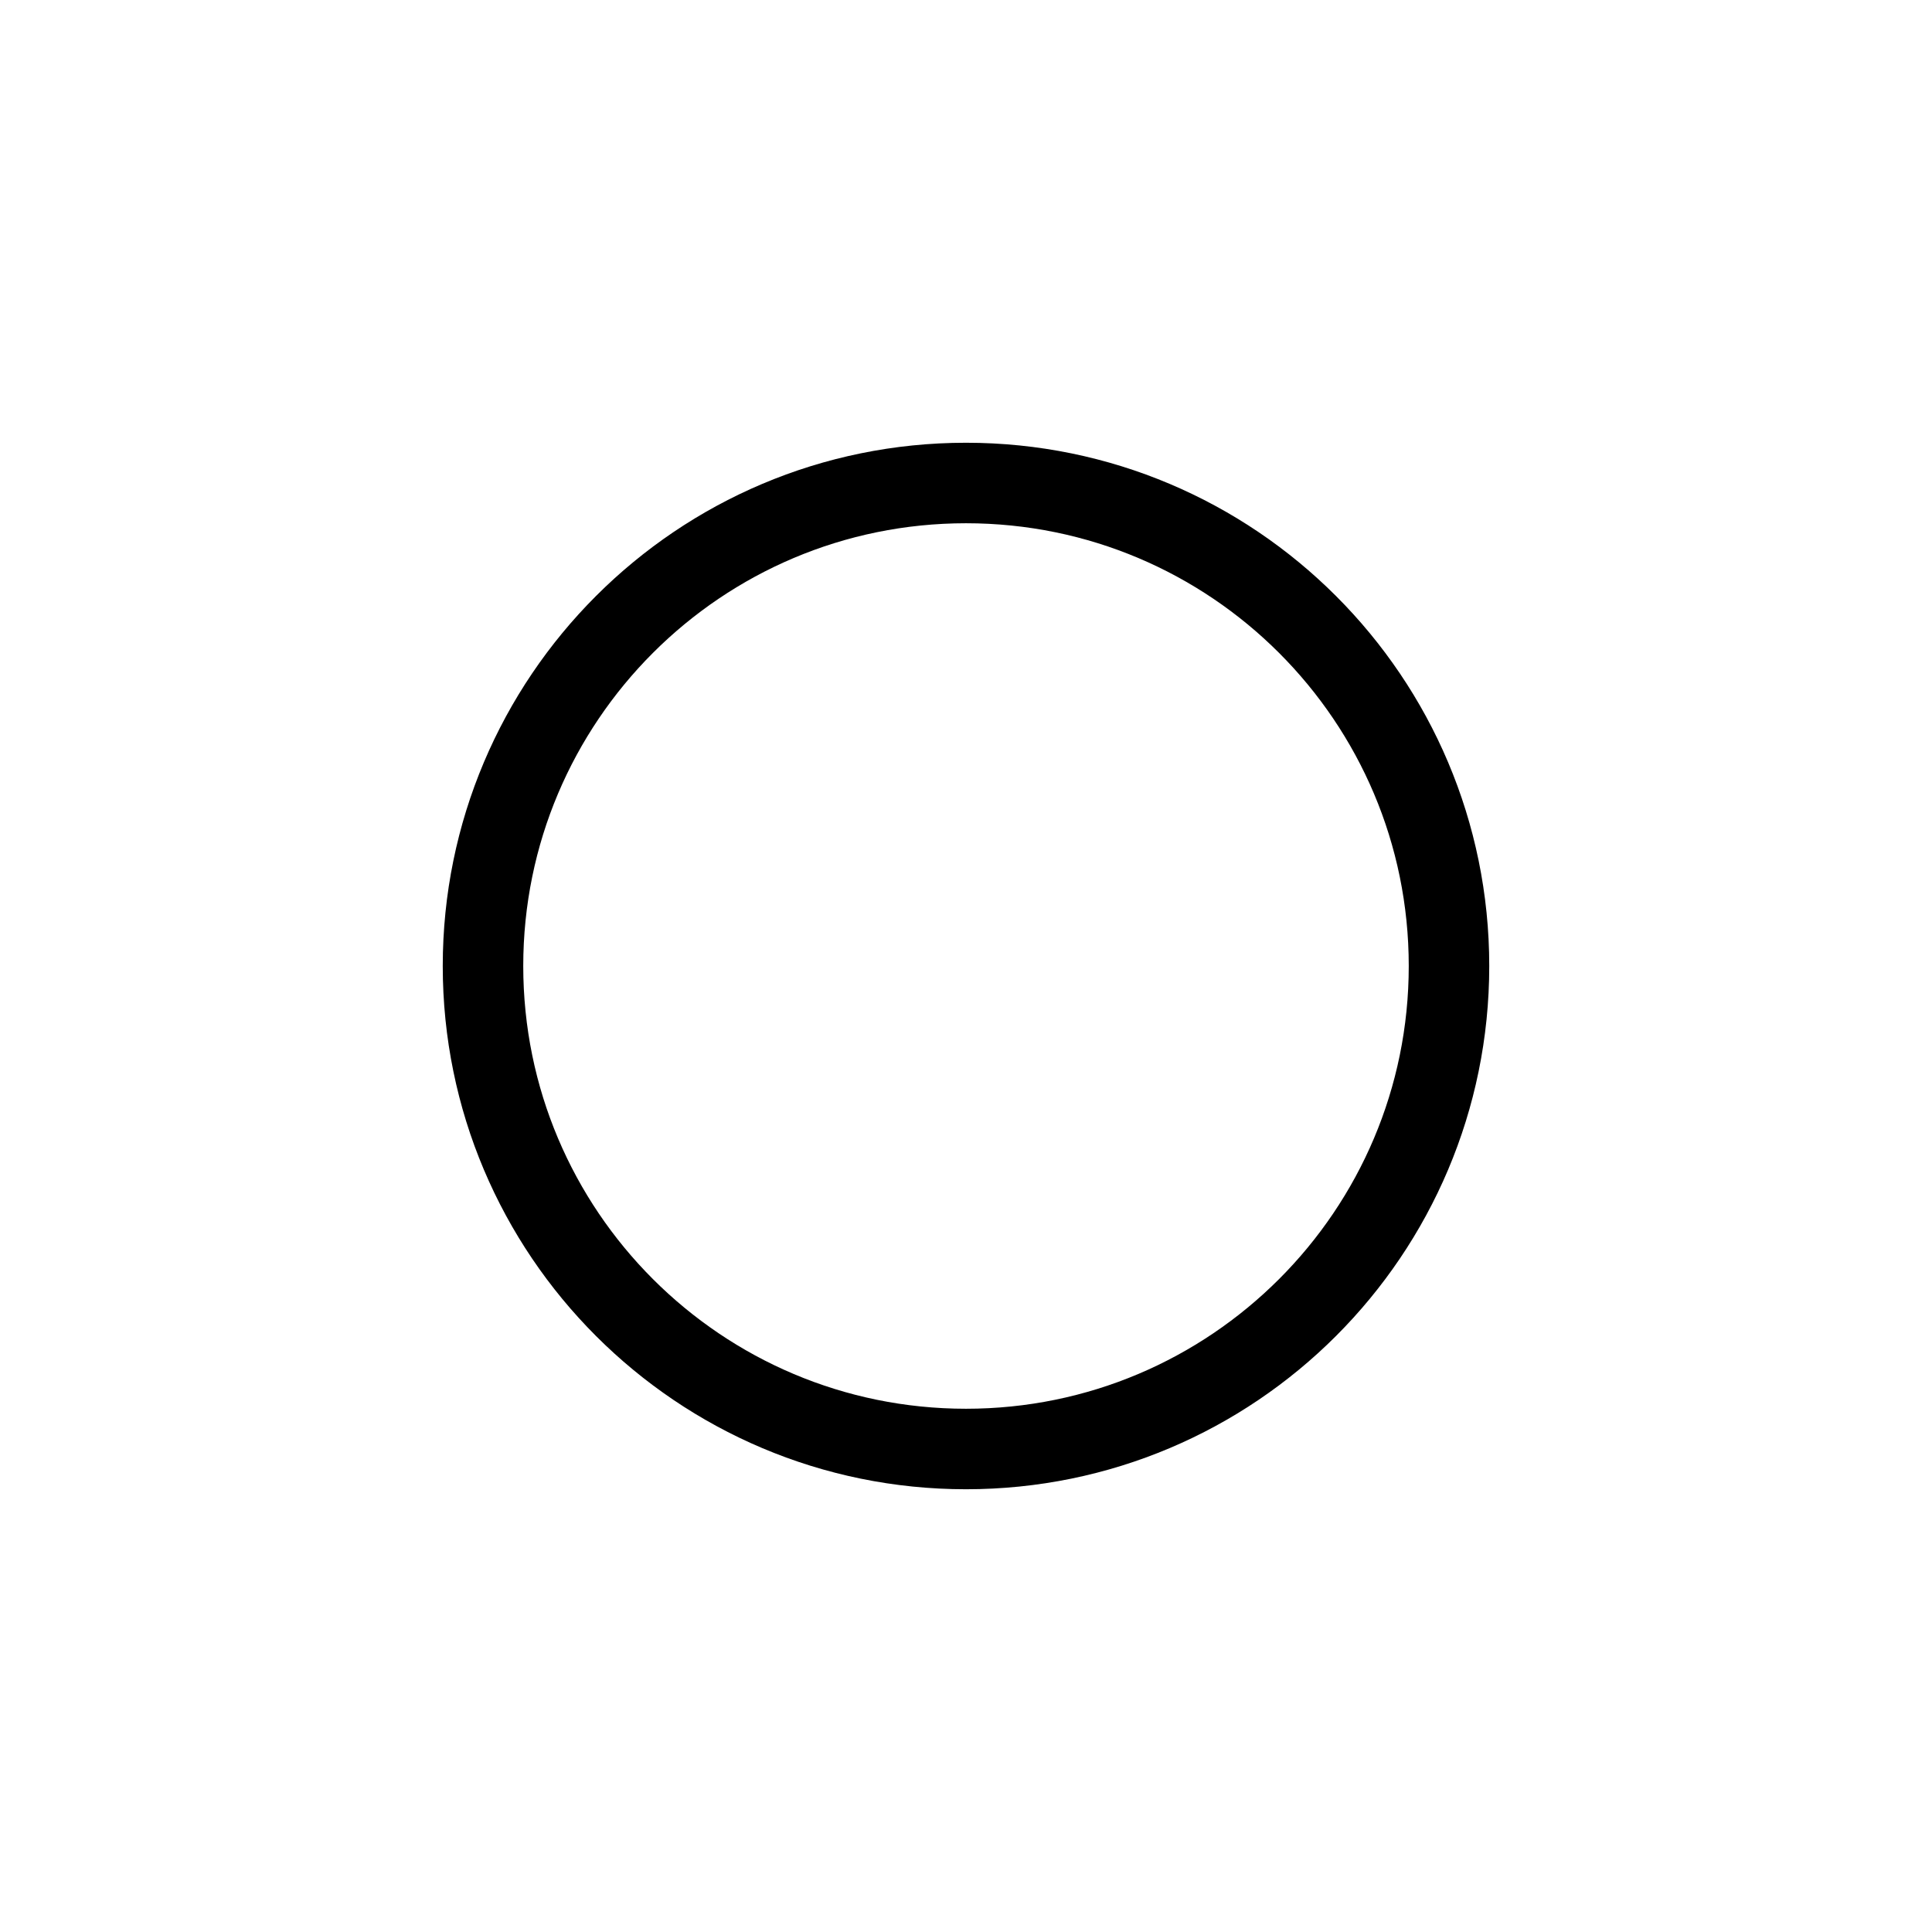 <svg viewBox="0 0 24 24" xmlns="http://www.w3.org/2000/svg" aria-labelledby="radioIconTitle" fill="none" stroke="currentColor"><title>Radio button</title><path fill-rule="evenodd" clip-rule="evenodd" d="M12 18C15.314 18 18 15.314 18 12C18 8.686 15.314 6 12 6C8.686 6 6 8.686 6 12C6 15.314 8.686 18 12 18Z"/></svg>